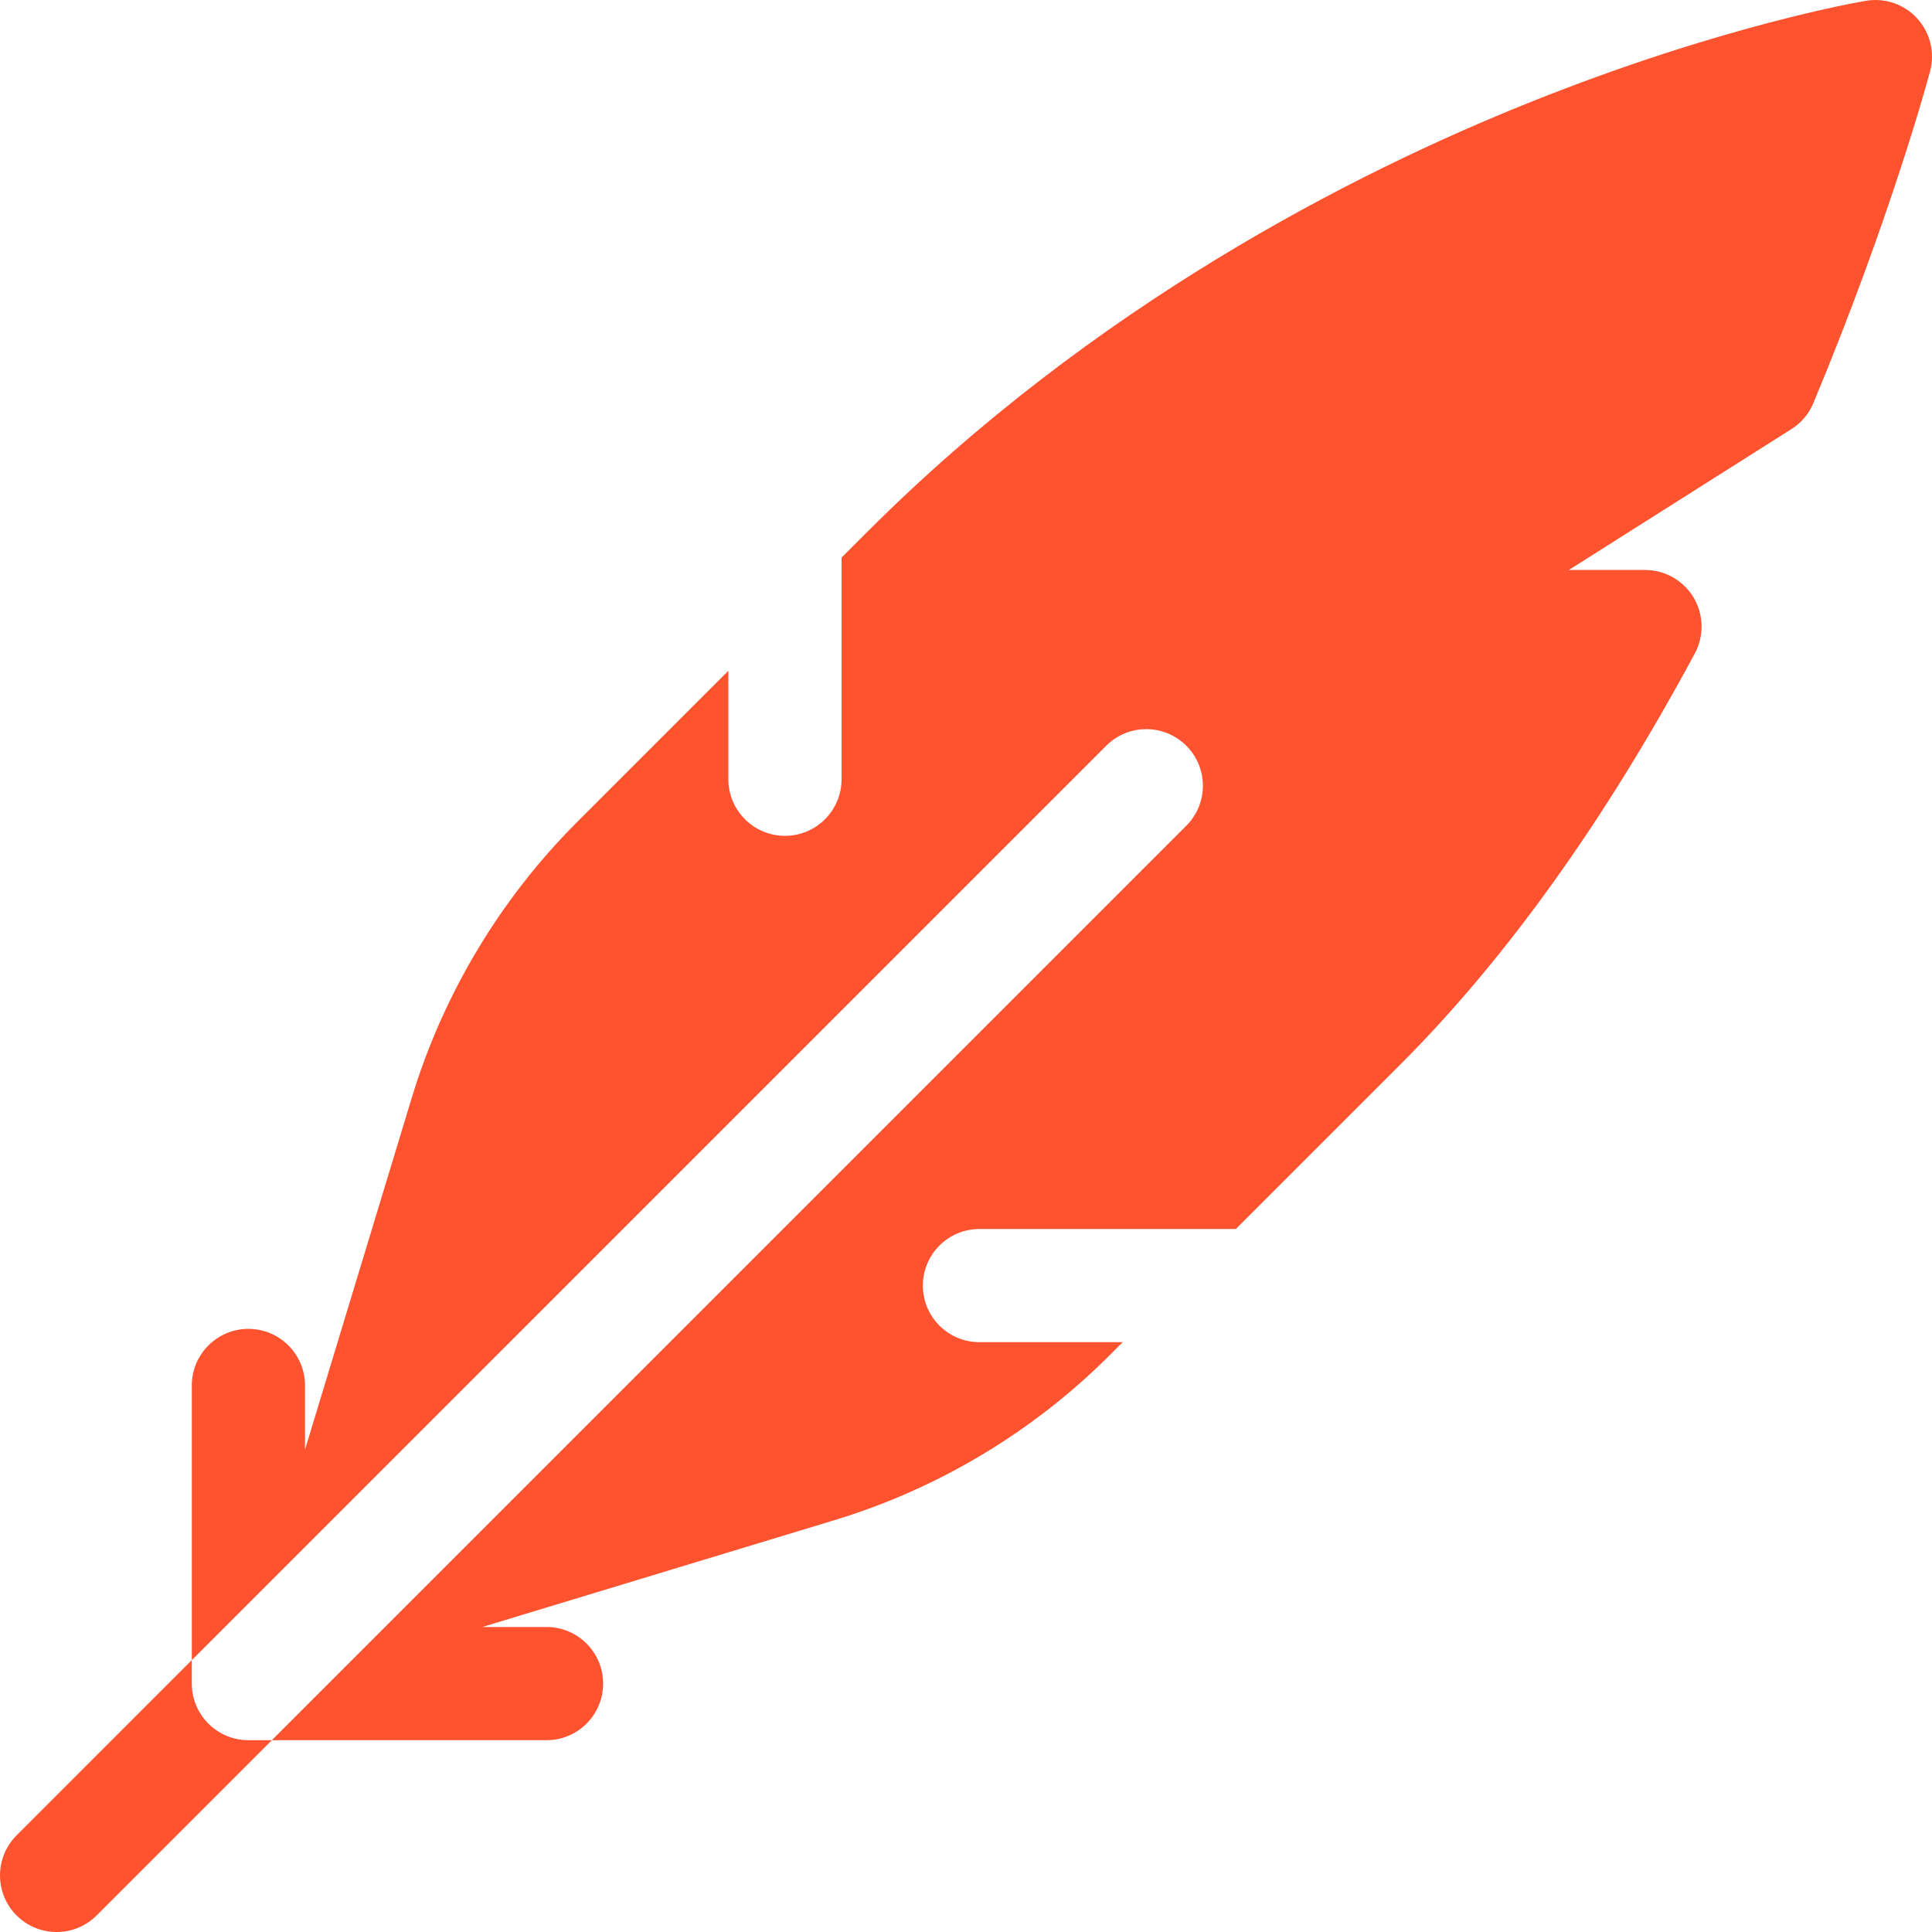 <svg width="40" height="40" viewBox="0 0 40 40" fill="none" xmlns="http://www.w3.org/2000/svg">
<g clip-path="url(#clip0_1229_1245)">
<path d="M3.971 34.857V34.371L0.343 38C-0.114 38.457 -0.114 39.199 0.343 39.657C0.572 39.886 0.872 40 1.172 40C1.472 40 1.772 39.886 2 39.657L5.628 36.029H5.143C4.496 36.029 3.971 35.504 3.971 34.857Z" fill="#FF522F"/>
<path d="M39.695 0.383C39.427 0.089 39.028 -0.049 38.635 0.016C38.515 0.036 35.652 0.524 31.668 2.121C27.998 3.592 22.64 6.328 17.96 11.008L17.424 11.544V16.133C17.424 16.78 16.899 17.305 16.252 17.305C15.605 17.305 15.08 16.78 15.08 16.133V13.888L11.943 17.025C10.359 18.609 9.178 20.579 8.527 22.723L6.315 30.013V28.685C6.315 28.038 5.79 27.513 5.143 27.513C4.496 27.513 3.971 28.038 3.971 28.685V34.371L22.904 15.439C23.361 14.982 24.103 14.982 24.561 15.439C25.019 15.897 25.019 16.639 24.561 17.096L5.628 36.029H11.315C11.962 36.029 12.487 35.504 12.487 34.857C12.487 34.21 11.962 33.685 11.315 33.685H9.986L17.277 31.473C19.421 30.823 21.391 29.642 22.975 28.058L23.244 27.788H20.278C19.631 27.788 19.107 27.264 19.107 26.617C19.107 25.969 19.631 25.445 20.278 25.445H25.587L28.992 22.04C31.176 19.856 33.228 16.992 35.09 13.527C35.285 13.164 35.275 12.725 35.064 12.371C34.852 12.017 34.47 11.801 34.058 11.801H32.481L37.089 8.884C37.293 8.756 37.452 8.567 37.544 8.345C39.15 4.494 39.928 1.595 39.961 1.473C40.063 1.089 39.963 0.678 39.695 0.383Z" fill="#FF522F"/>
</g>
<defs>
<clipPath id="clip0_1229_1245">
<rect width="40" height="40" fill="white"/>
</clipPath>
</defs>
</svg>
